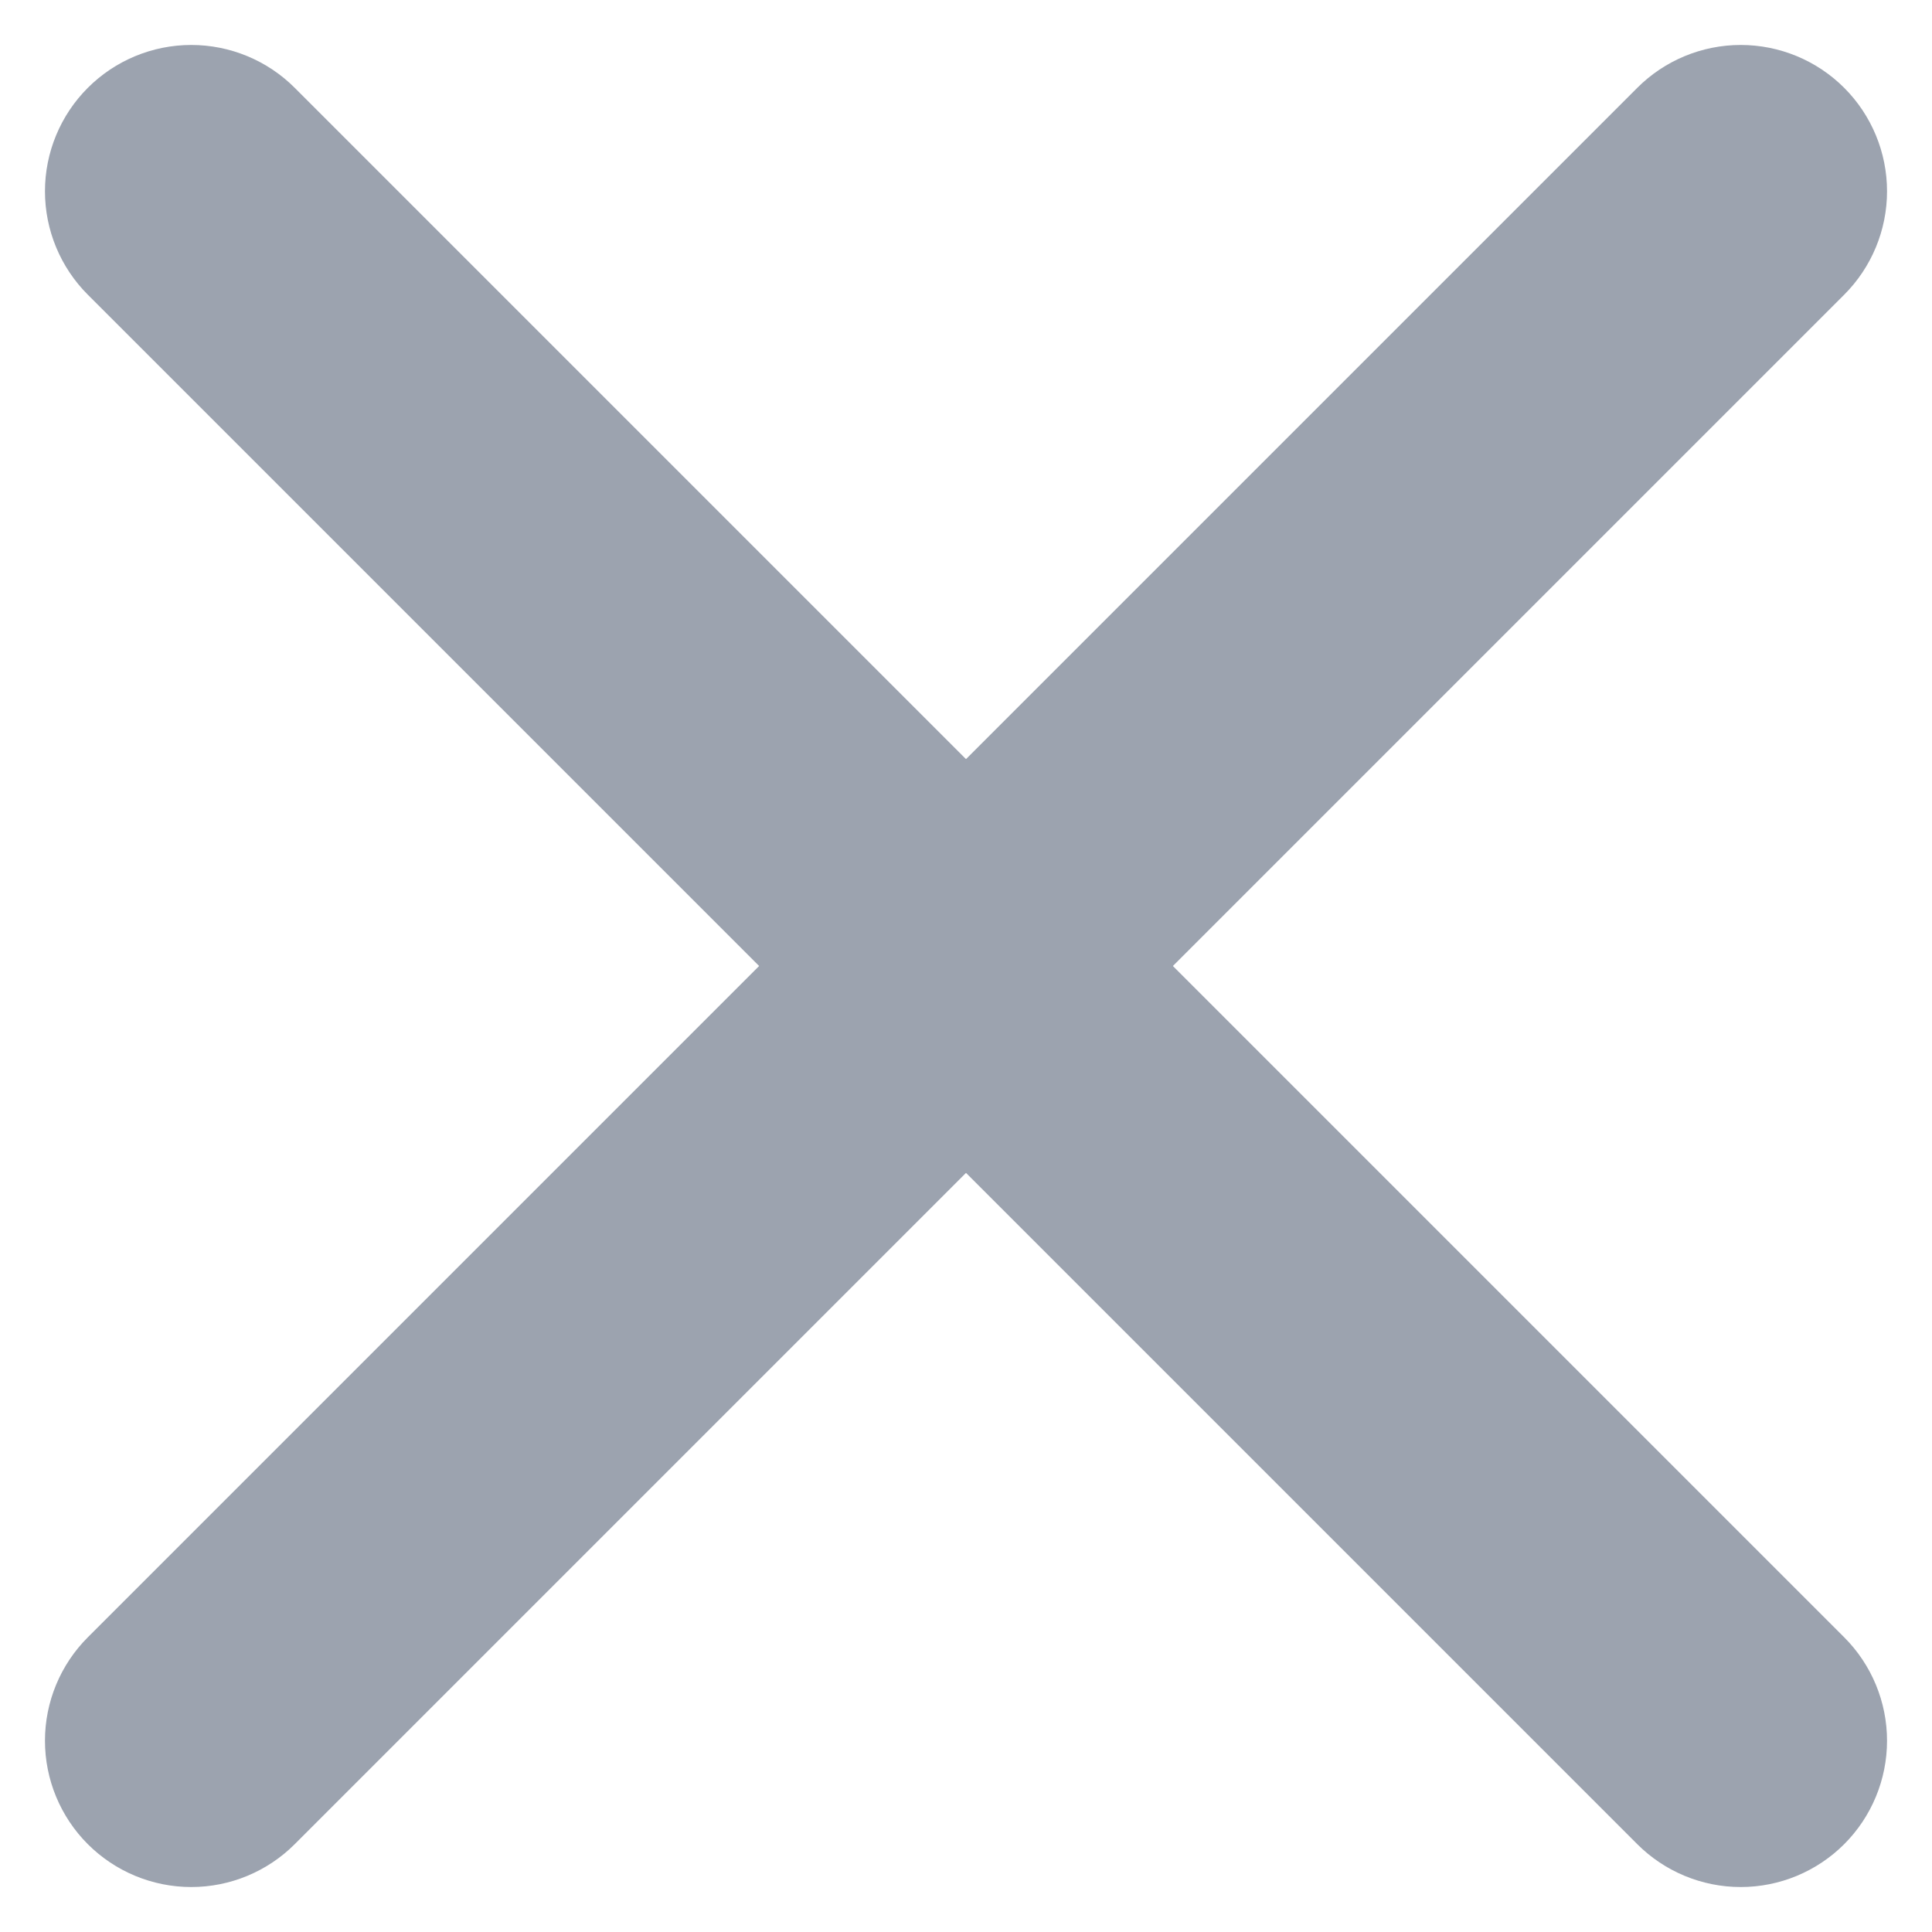 <svg width="11" height="11" viewBox="0 0 11 11" fill="none" xmlns="http://www.w3.org/2000/svg">
<path d="M10.5 0.5C10.344 0.344 10.132 0.256 9.911 0.256C9.69 0.256 9.478 0.344 9.322 0.5L5.5 4.322L1.678 0.5C1.522 0.344 1.31 0.256 1.089 0.256C0.868 0.256 0.656 0.344 0.5 0.5C0.344 0.656 0.256 0.868 0.256 1.089C0.256 1.31 0.344 1.522 0.5 1.678L4.322 5.5L0.5 9.322C0.344 9.478 0.256 9.69 0.256 9.911C0.256 10.132 0.344 10.344 0.5 10.5C0.656 10.656 0.868 10.744 1.089 10.744C1.31 10.744 1.522 10.656 1.678 10.5L5.5 6.678L9.322 10.5C9.478 10.656 9.69 10.744 9.911 10.744C10.132 10.744 10.344 10.656 10.5 10.5C10.656 10.344 10.744 10.132 10.744 9.911C10.744 9.69 10.656 9.478 10.5 9.322L6.678 5.5L10.5 1.678C10.656 1.522 10.744 1.31 10.744 1.089C10.744 0.868 10.656 0.656 10.5 0.5Z" fill="#9CA3AF"/>
</svg>

